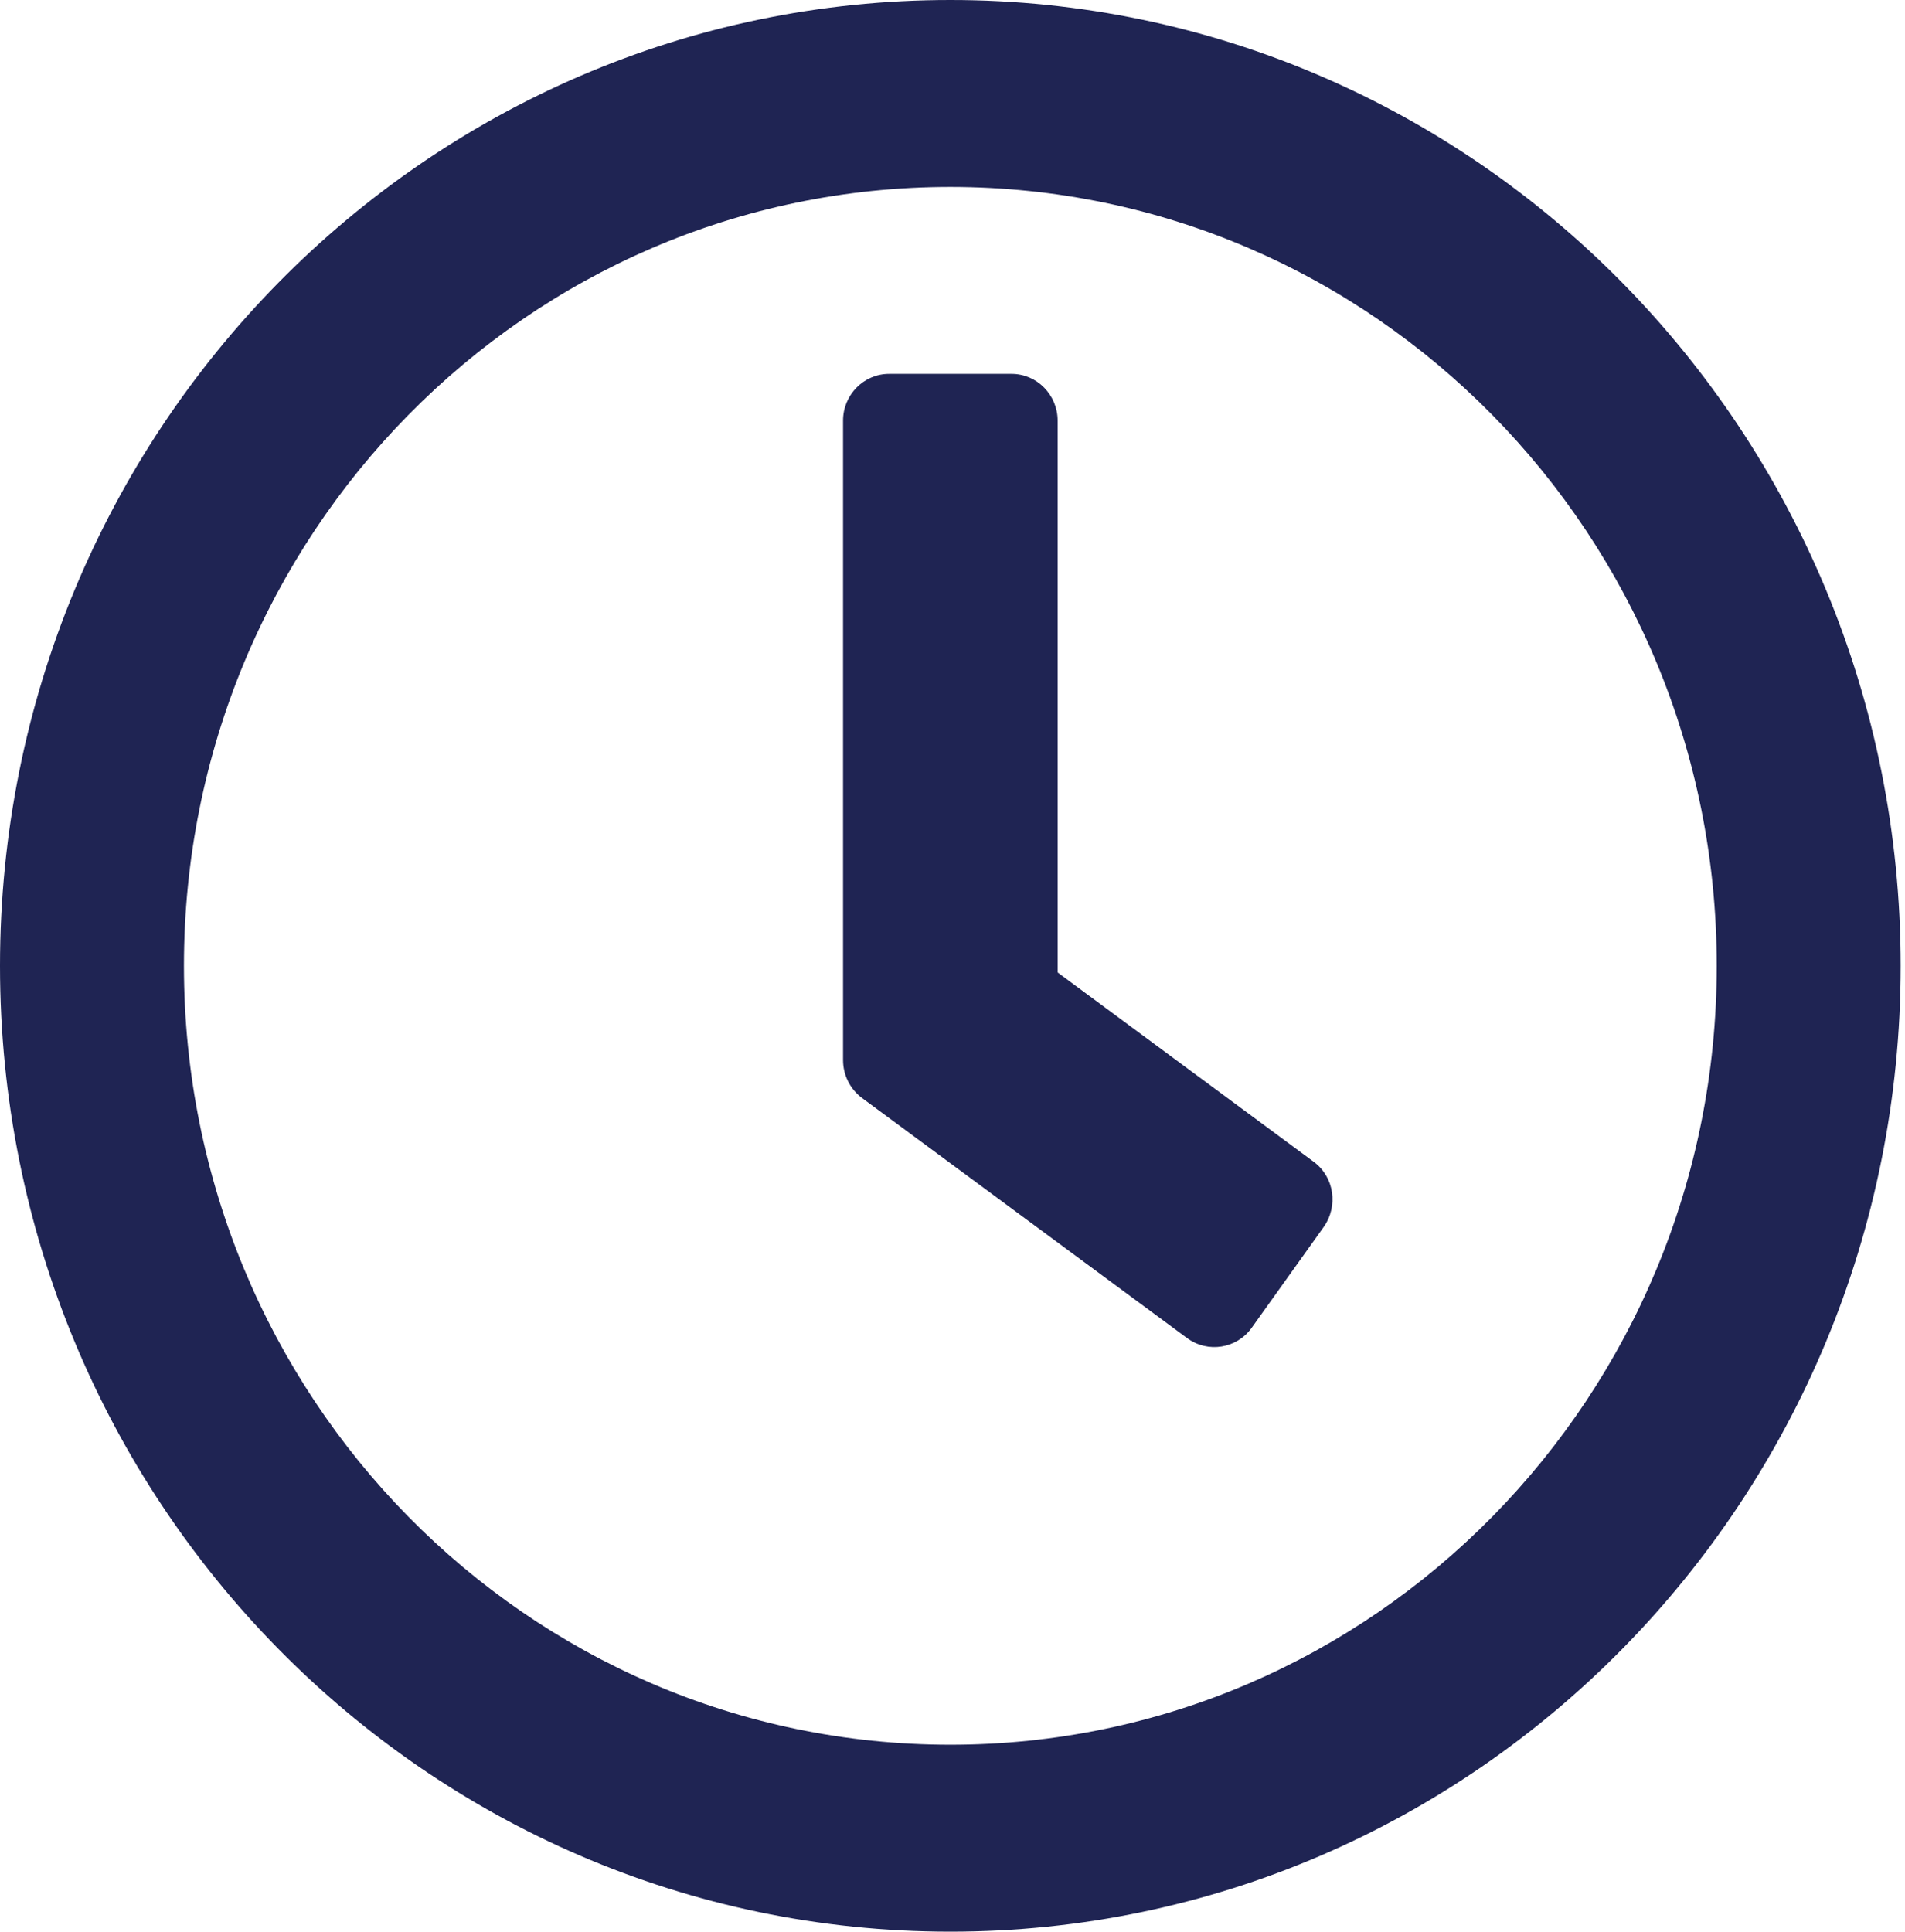 <svg width="217" height="220" viewBox="0 0 217 220" fill="none" xmlns="http://www.w3.org/2000/svg">
<path d="M108.254 0C48.452 0 0 49.234 0 110C0 170.766 48.452 220 108.254 220C168.056 220 216.508 170.766 216.508 110C216.508 49.234 168.056 0 108.254 0ZM108.254 198.71C60.02 198.71 20.952 159.012 20.952 110C20.952 60.988 60.02 21.29 108.254 21.29C156.488 21.29 195.556 60.988 195.556 110C195.556 159.012 156.488 198.71 108.254 198.71ZM135.23 152.403L98.171 125.036C96.817 124.016 96.032 122.419 96.032 120.734V47.903C96.032 44.976 98.389 42.581 101.27 42.581H115.238C118.119 42.581 120.476 44.976 120.476 47.903V110.754L149.635 132.31C151.992 134.04 152.472 137.367 150.77 139.762L142.563 151.25C140.861 153.601 137.587 154.133 135.23 152.403Z" fill="#1F2453"/>
</svg>
